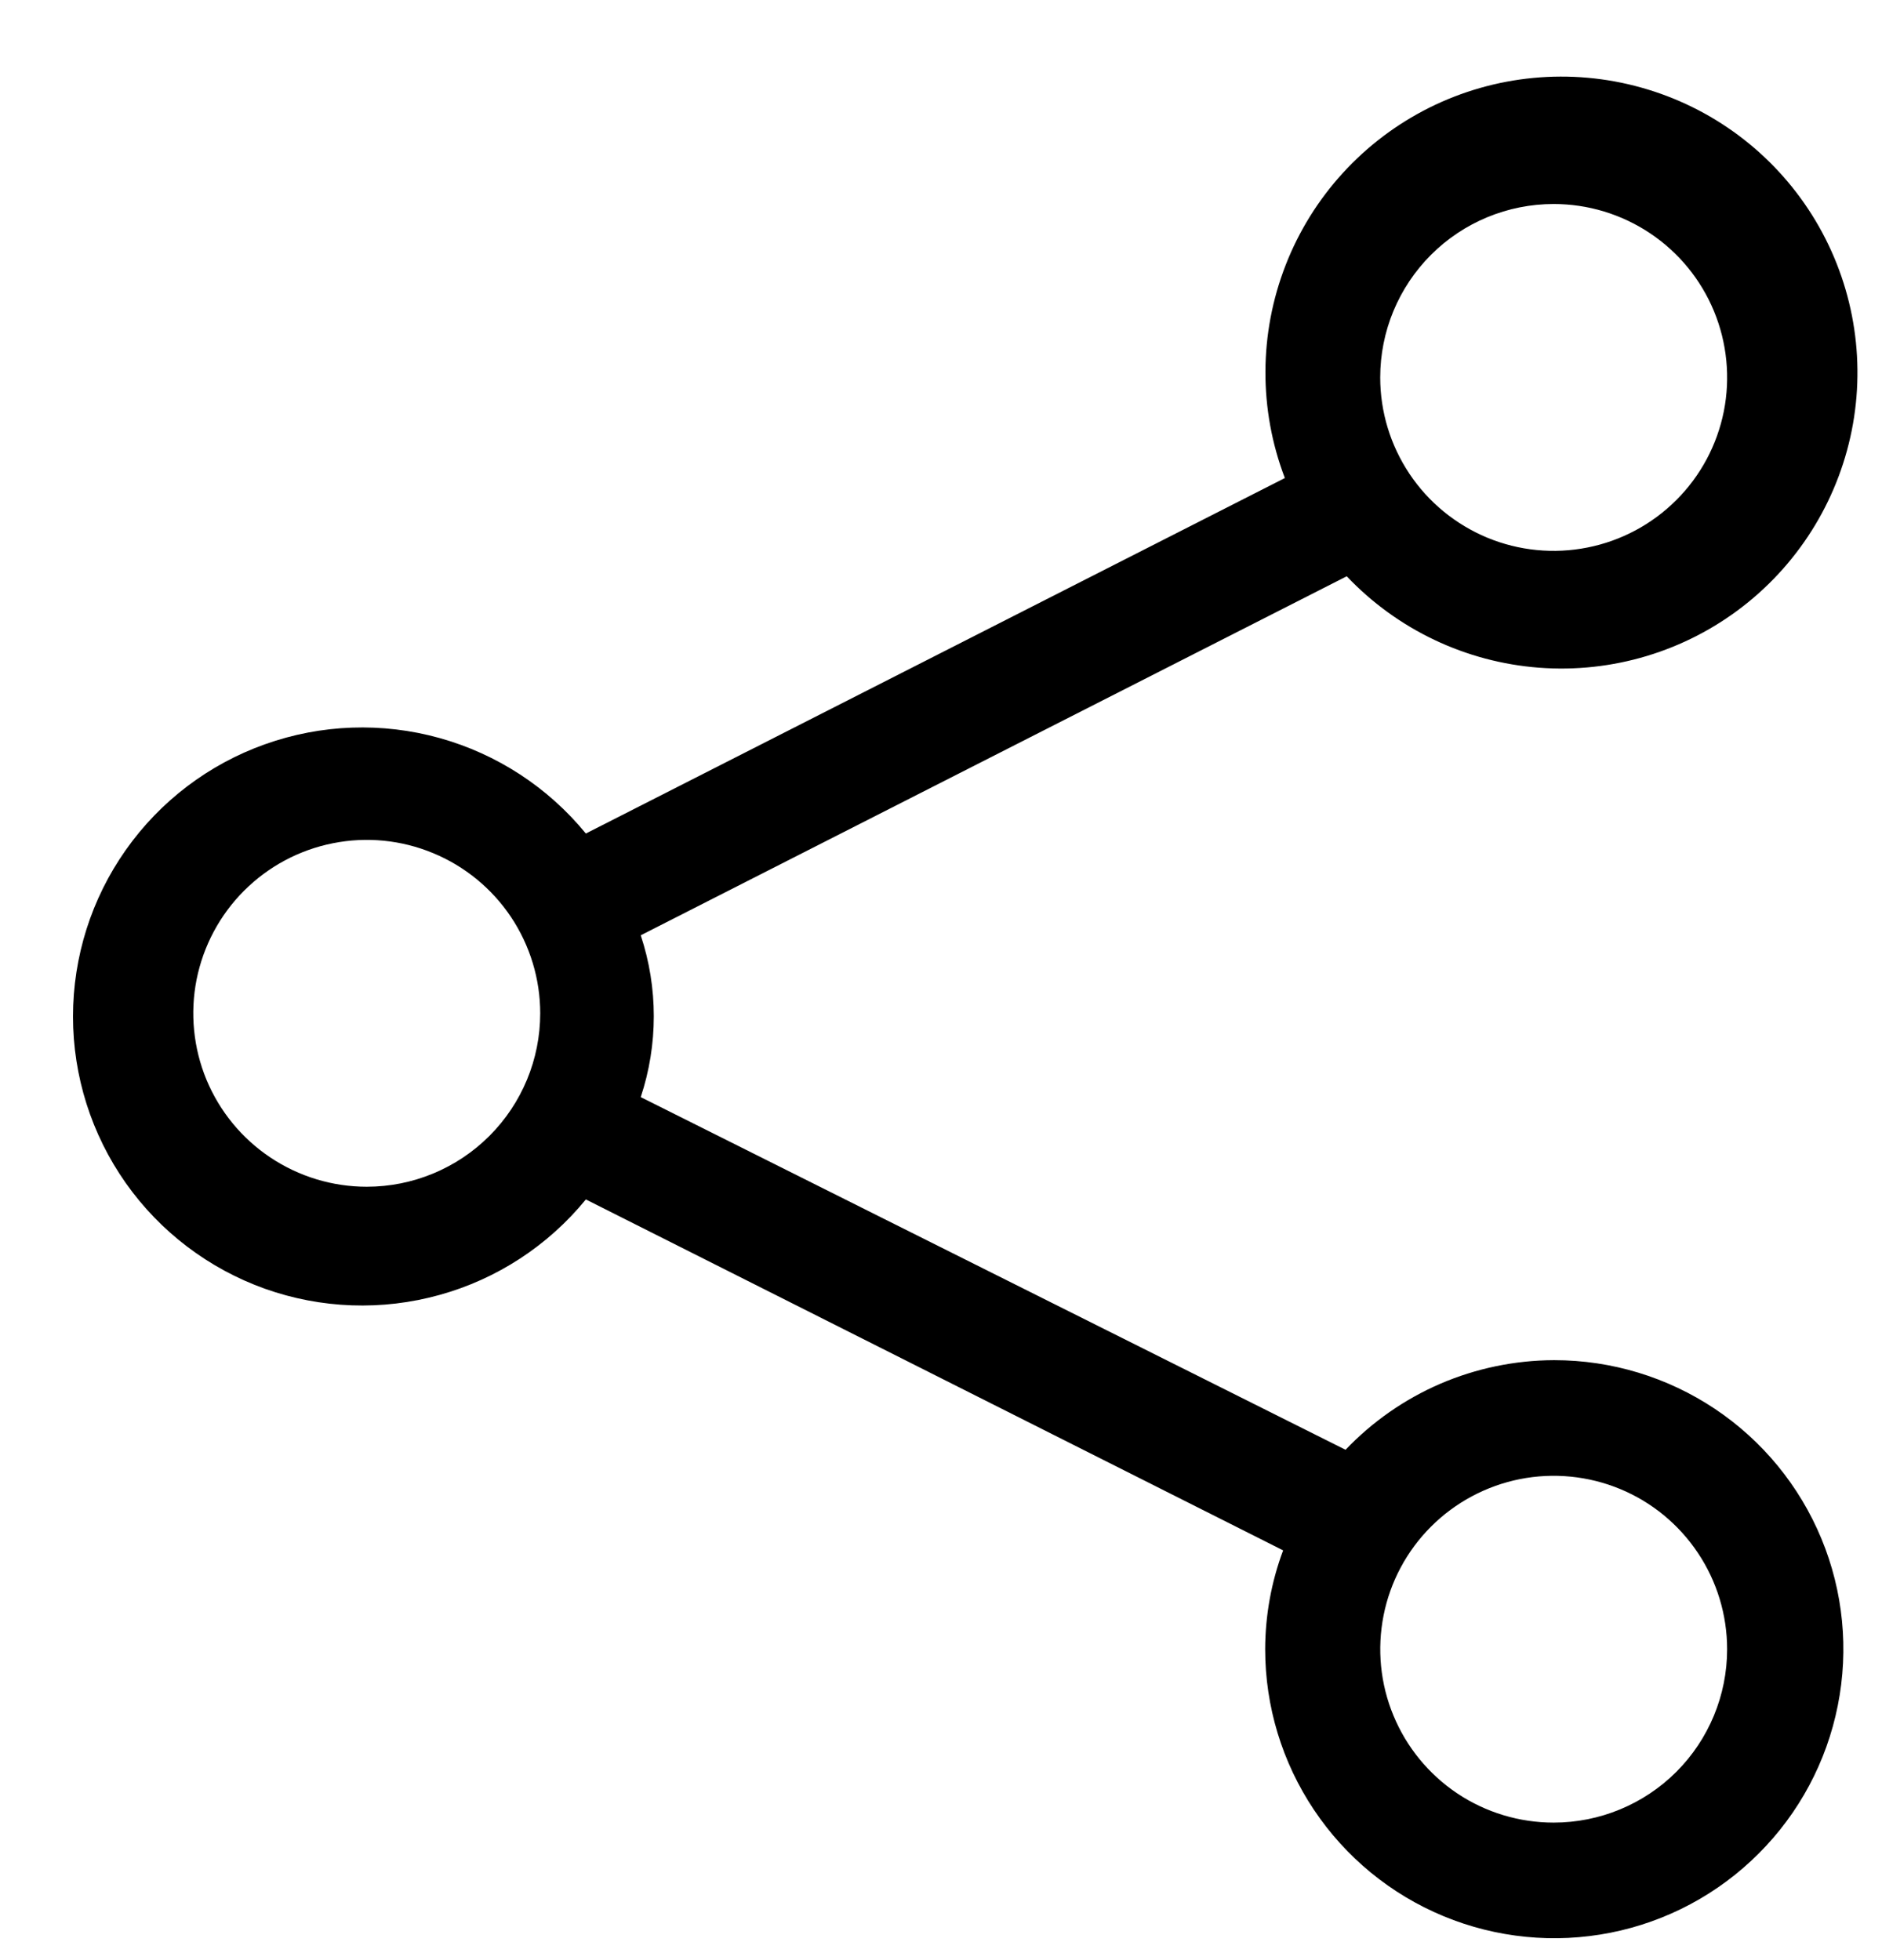 <svg width="24" height="25" viewBox="0 0 24 25" fill="none" xmlns="http://www.w3.org/2000/svg">
<path d="M19.813 17.348C19.317 17.35 18.826 17.452 18.369 17.648C17.913 17.845 17.502 18.131 17.159 18.491L8.171 13.993C8.393 13.323 8.393 12.599 8.171 11.929L17.174 7.35C17.819 8.03 18.693 8.445 19.627 8.516C20.561 8.587 21.488 8.308 22.228 7.733C22.968 7.158 23.467 6.329 23.63 5.406C23.792 4.484 23.606 3.534 23.107 2.741C22.608 1.948 21.832 1.369 20.93 1.117C20.028 0.864 19.064 0.956 18.226 1.374C17.388 1.793 16.735 2.508 16.395 3.381C16.055 4.254 16.051 5.222 16.385 6.097L7.471 10.631C6.99 10.043 6.338 9.617 5.605 9.413C4.872 9.209 4.095 9.237 3.378 9.493C2.662 9.748 2.042 10.219 1.604 10.841C1.166 11.462 0.931 12.204 0.931 12.965C0.931 13.725 1.166 14.467 1.604 15.089C2.042 15.71 2.662 16.181 3.378 16.437C4.095 16.692 4.872 16.72 5.605 16.516C6.338 16.313 6.99 15.887 7.471 15.298L16.363 19.774C16.212 20.177 16.135 20.604 16.134 21.035C16.134 21.764 16.35 22.476 16.756 23.083C17.161 23.689 17.736 24.161 18.41 24.44C19.084 24.719 19.825 24.792 20.54 24.65C21.255 24.508 21.912 24.157 22.427 23.641C22.943 23.126 23.294 22.469 23.436 21.754C23.579 21.039 23.506 20.297 23.227 19.624C22.948 18.95 22.475 18.374 21.869 17.969C21.262 17.564 20.55 17.348 19.821 17.348H19.813ZM19.813 2.602C20.251 2.602 20.678 2.732 21.042 2.975C21.406 3.218 21.689 3.563 21.857 3.968C22.024 4.372 22.068 4.817 21.983 5.246C21.897 5.675 21.687 6.069 21.377 6.378C21.068 6.687 20.674 6.898 20.245 6.983C19.816 7.069 19.371 7.025 18.967 6.858C18.563 6.69 18.217 6.407 17.974 6.043C17.731 5.679 17.601 5.252 17.601 4.814C17.601 4.227 17.834 3.665 18.249 3.25C18.664 2.835 19.227 2.602 19.813 2.602ZM4.677 15.136C4.239 15.136 3.812 15.006 3.448 14.763C3.084 14.52 2.801 14.175 2.633 13.771C2.466 13.367 2.422 12.922 2.507 12.493C2.593 12.064 2.803 11.67 3.113 11.36C3.422 11.051 3.816 10.84 4.245 10.755C4.674 10.669 5.119 10.713 5.523 10.881C5.927 11.048 6.273 11.332 6.516 11.695C6.759 12.059 6.889 12.487 6.889 12.924C6.889 13.511 6.656 14.073 6.241 14.488C5.826 14.903 5.263 15.136 4.677 15.136ZM19.813 23.246C19.376 23.246 18.948 23.117 18.584 22.874C18.221 22.631 17.937 22.285 17.77 21.881C17.602 21.477 17.559 21.032 17.644 20.603C17.729 20.174 17.94 19.78 18.249 19.471C18.559 19.161 18.953 18.951 19.382 18.865C19.811 18.78 20.256 18.824 20.66 18.991C21.064 19.158 21.409 19.442 21.652 19.806C21.895 20.169 22.025 20.597 22.025 21.035C22.025 21.621 21.792 22.184 21.377 22.599C20.962 23.013 20.4 23.246 19.813 23.246Z" fill="black"/>
</svg>
